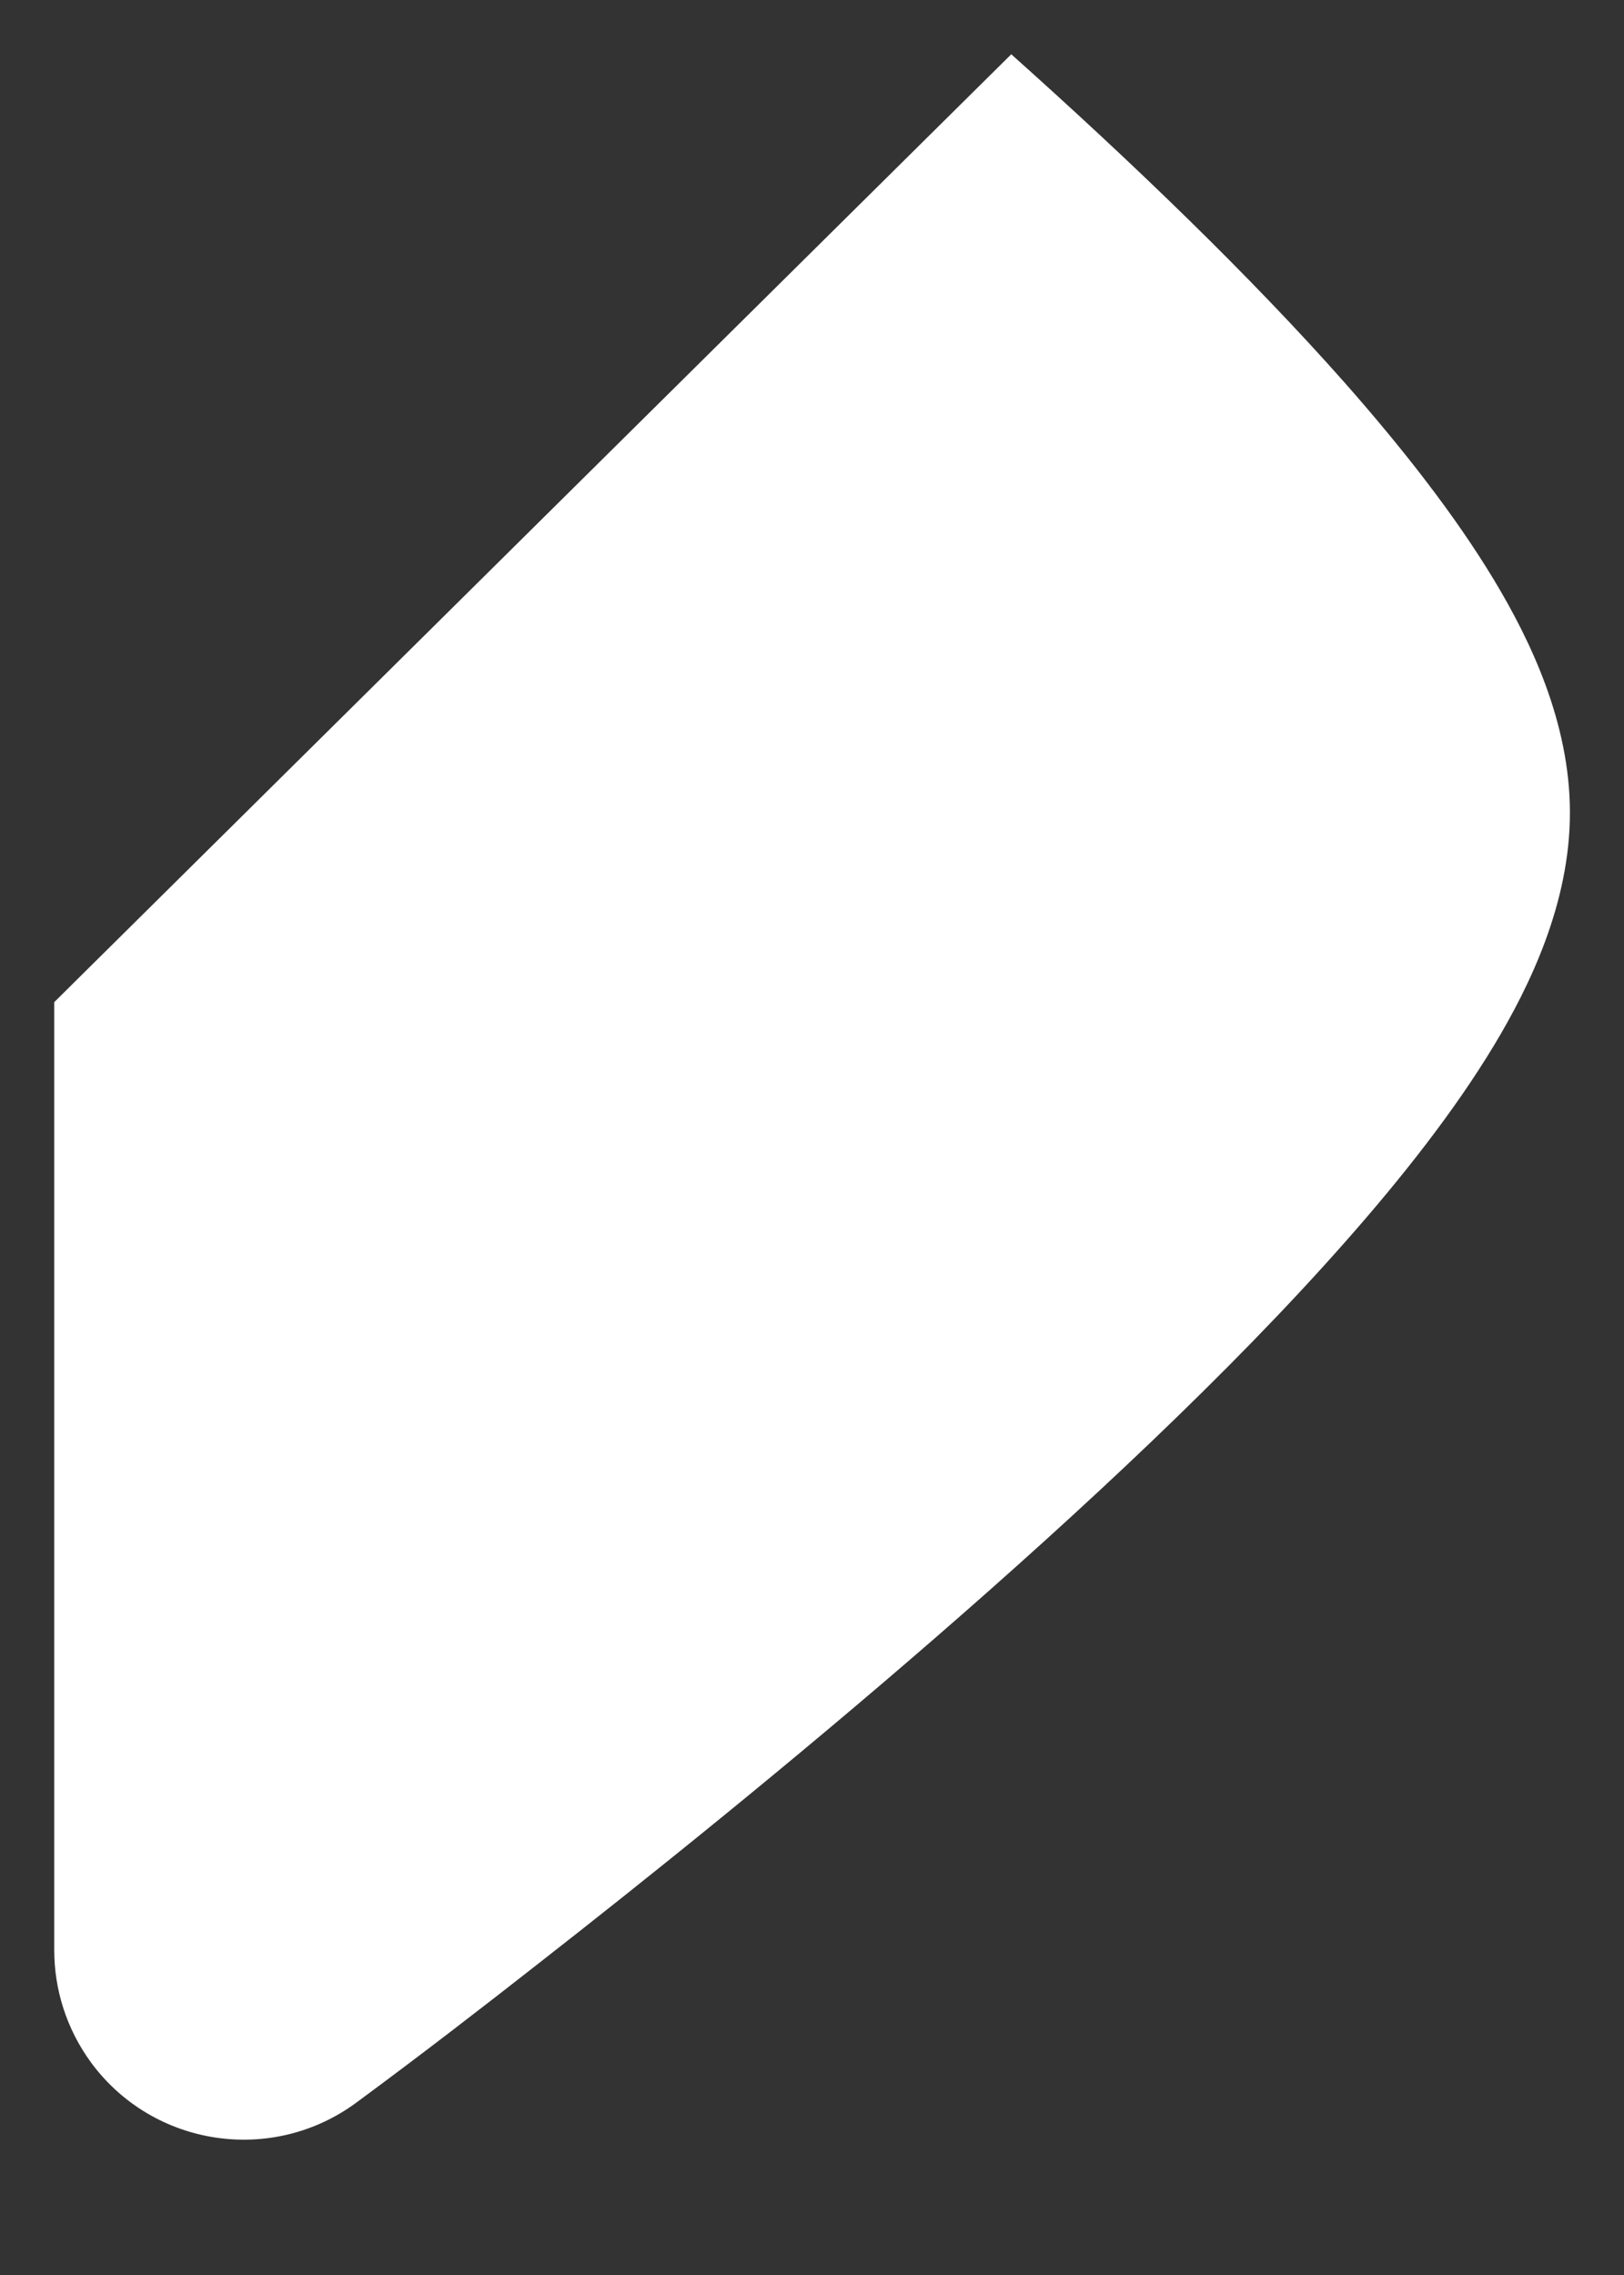 <svg width="10" height="14" viewBox="0 0 10 14" fill="none" xmlns="http://www.w3.org/2000/svg">
<rect x="0" y="0" width="10" height="14" fill="#333333" stroke="none"/>
<path d="M8.281 2.356C8.633 2.755 8.957 3.167 9.199 3.568C9.422 3.938 9.667 4.445 9.667 5.001C9.667 5.556 9.422 6.064 9.199 6.434C8.957 6.835 8.633 7.247 8.281 7.645C7.575 8.445 6.655 9.301 5.766 10.073C4.87 10.851 3.978 11.566 3.312 12.086C2.979 12.347 2.596 12.643 2.193 12.94C1.674 13.322 0.943 13.211 0.561 12.693C0.408 12.484 0.334 12.241 0.334 12.001L0.334 6.167L6.227 0.334C6.966 0.994 7.696 1.695 8.281 2.356Z" fill="white"/>
</svg>
